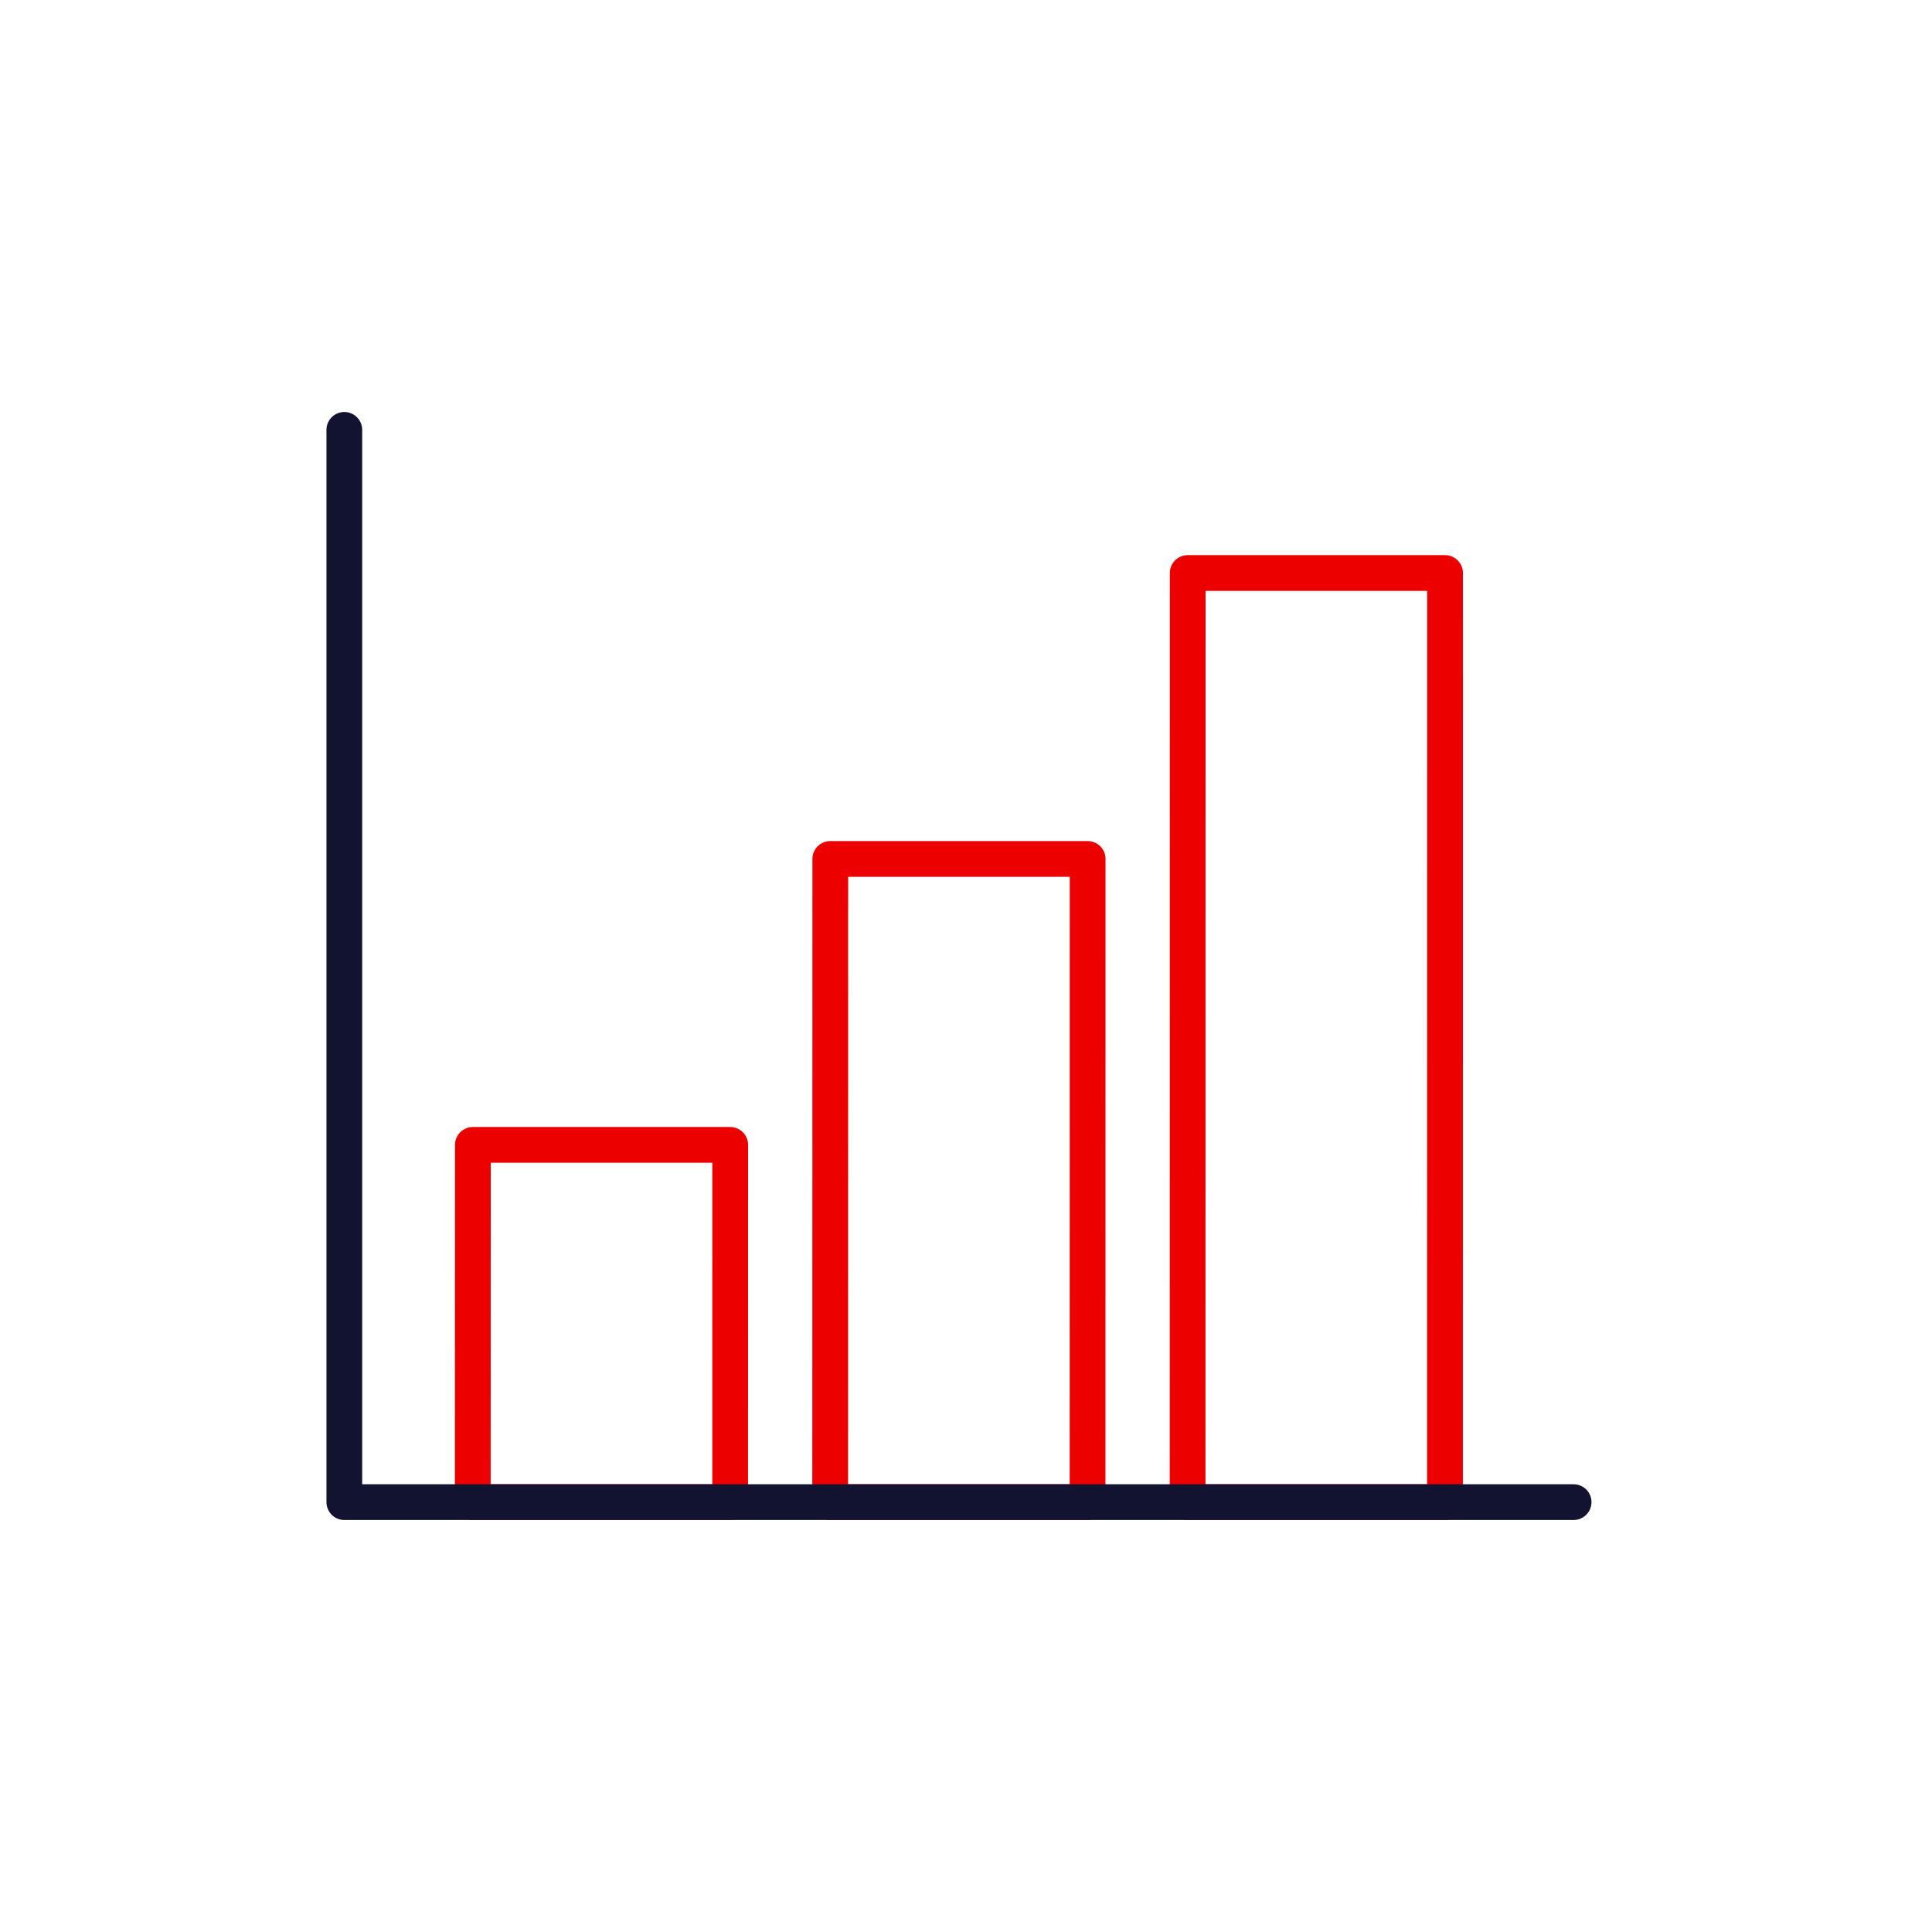 <svg xmlns="http://www.w3.org/2000/svg" width="100" height="100"
    style="width:100%;height:100%;transform:translate3d(0,0,0);content-visibility:visible"
    viewBox="0 0 500 500">
    <defs>
        <clipPath id="a">
            <path d="M0 0h500v500H0z" />
        </clipPath>
    </defs>
    <g clip-path="url(#a)">
        <path fill="none" stroke="#ec0000" stroke-linecap="round" stroke-linejoin="round"
            stroke-width="2.5"
            d="M-9.492 12.512h-18L-27.5 37.5h18.004l.004-24.988zm25-20h-18L-2.5 37.5h18.004l.004-44.988zm25-20h-18L22.5 37.5h18.004l.004-64.988z"
            style="display:block" transform="matrix(3.7 0 0 3.7 224.1 250)" />
        <path fill="none" stroke="#121330" stroke-linecap="round" stroke-linejoin="round"
            stroke-width="2.5" d="M-43.484-37.5v75H42.5" style="display:block"
            transform="matrix(3.7 0 0 3.7 250 250)" />
        <g class="com" style="display:none">
            <path />
            <path />
            <path />
            <path />
            <path />
            <path />
            <path />
            <path />
            <path />
            <path />
            <path />
            <path />
        </g>
    </g>
</svg>